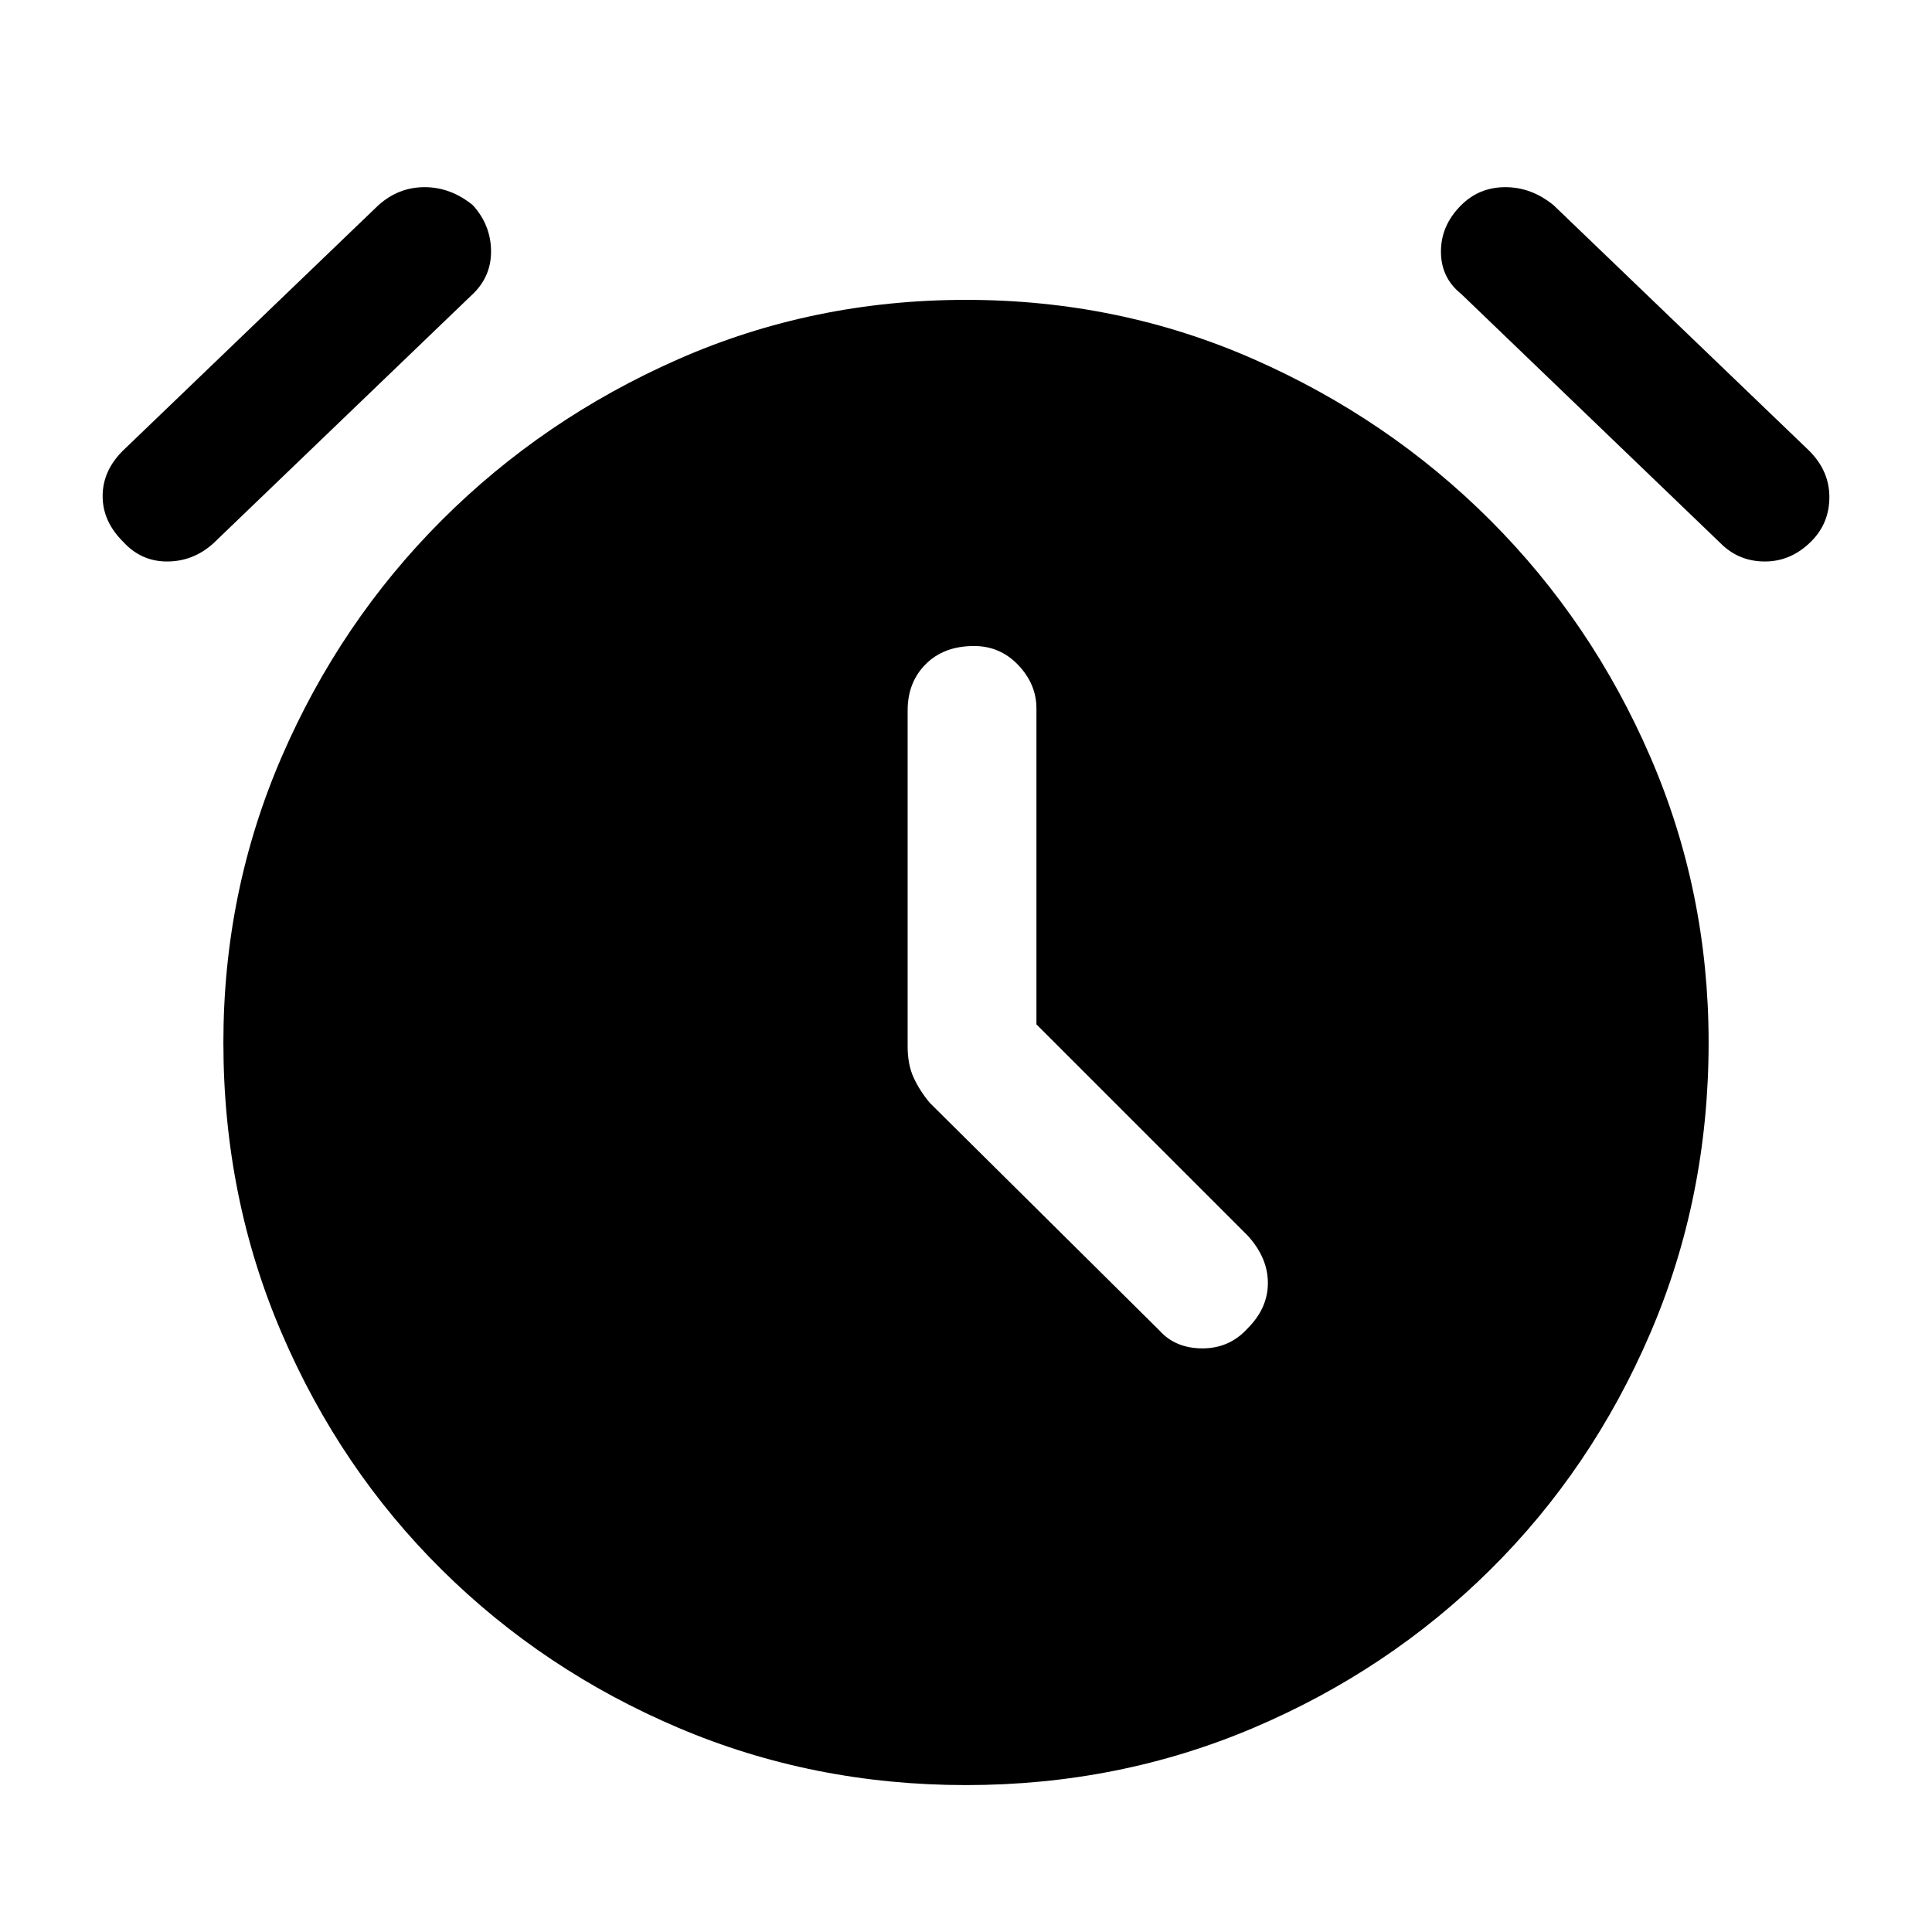 <svg xmlns="http://www.w3.org/2000/svg" height="48" width="48"><path d="M24 44.35q-3.8 0-7.15-1.425Q13.5 41.5 10.975 39T7 33.125Q5.55 29.75 5.55 25.9q0-3.75 1.45-7.1 1.45-3.35 3.975-5.875 2.525-2.525 5.875-4T24 7.45q3.8 0 7.15 1.475 3.35 1.475 5.875 4T41 18.8q1.45 3.35 1.45 7.1 0 3.85-1.45 7.225Q39.55 36.5 37.025 39q-2.525 2.5-5.875 3.925Q27.8 44.35 24 44.35Zm-1.45-26.7V26q0 .45.15.775t.4.625l5.7 5.65q.4.45 1.075.45.675 0 1.125-.5.5-.5.5-1.125T31 30.7l-5.25-5.25V17.6q0-.6-.45-1.075t-1.1-.475q-.75 0-1.2.45-.45.45-.45 1.15ZM5.3 13.5q-.5.45-1.15.45-.65 0-1.1-.5-.5-.5-.5-1.125t.5-1.125L9.4 5.1q.5-.45 1.15-.45.65 0 1.2.45.45.5.45 1.15 0 .65-.5 1.1Zm37.45 0L36.3 7.3q-.5-.4-.5-1.05t.5-1.15q.45-.45 1.1-.45.65 0 1.2.45l6.35 6.1q.5.5.5 1.15 0 .65-.45 1.1-.5.5-1.15.5-.65 0-1.1-.45Z"/></svg>
